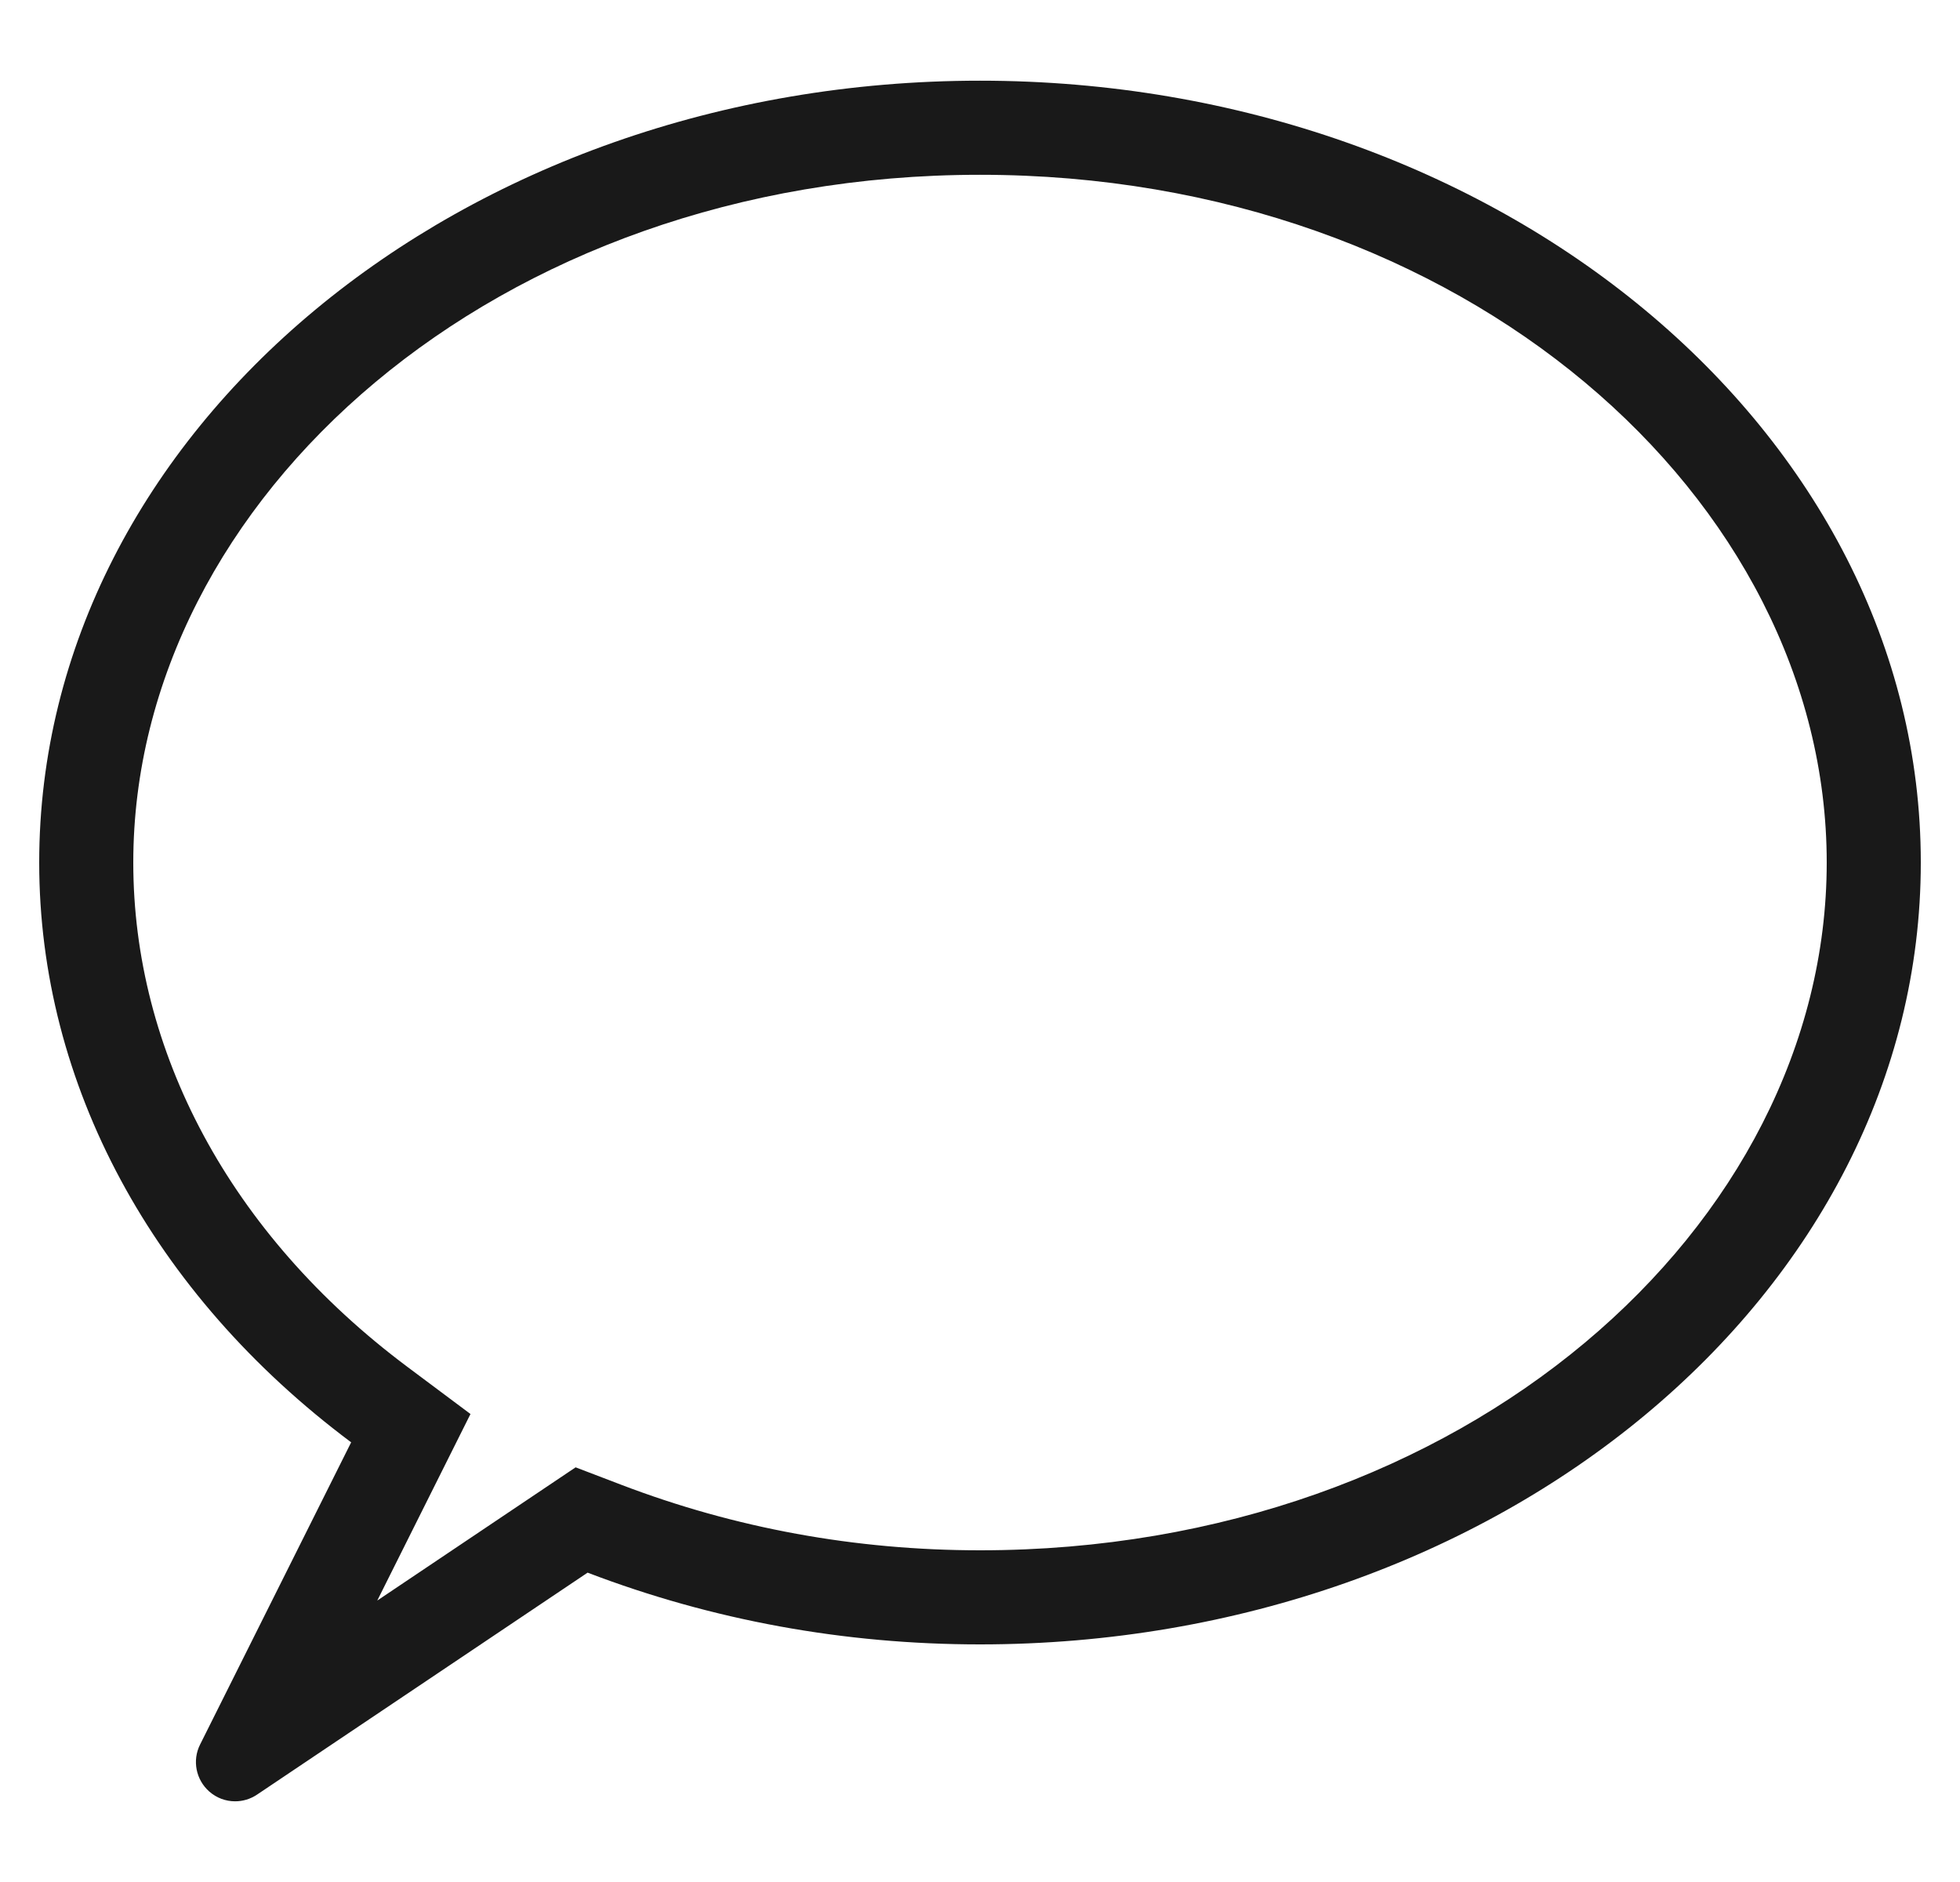 <svg width="25" height="24" viewBox="0 0 25 24" fill="none" xmlns="http://www.w3.org/2000/svg">
<g clip-path="url(#clip0_141_727)">
<path fill-rule="evenodd" clip-rule="evenodd" d="M6.001 18.032L4.812 20.411L7.342 18.712L7.923 18.934C9.373 19.488 10.911 19.77 12.5 19.77C18.672 19.77 23.3 15.636 23.3 10.999C23.3 6.362 18.672 2.229 12.5 2.229C6.328 2.229 1.7 6.363 1.7 11C1.7 13.395 2.922 15.731 5.198 17.432L6.001 18.032ZM3.278 22.886C3.193 22.943 3.096 22.971 2.999 22.971C2.88 22.971 2.763 22.929 2.669 22.846C2.499 22.696 2.45 22.45 2.552 22.247L4.479 18.393C1.944 16.498 0.5 13.825 0.5 11C0.5 5.502 5.883 1.029 12.5 1.029C19.117 1.029 24.5 5.501 24.5 10.999C24.5 16.497 19.117 20.97 12.5 20.97C10.767 20.97 9.084 20.662 7.495 20.055L3.278 22.886Z" fill="#191919"/>
</g>
<defs>
<clipPath id="clip0_141_727">
<rect width="24" height="24" fill="white" transform="translate(0.5)"/>
</clipPath>
</defs>
</svg>

